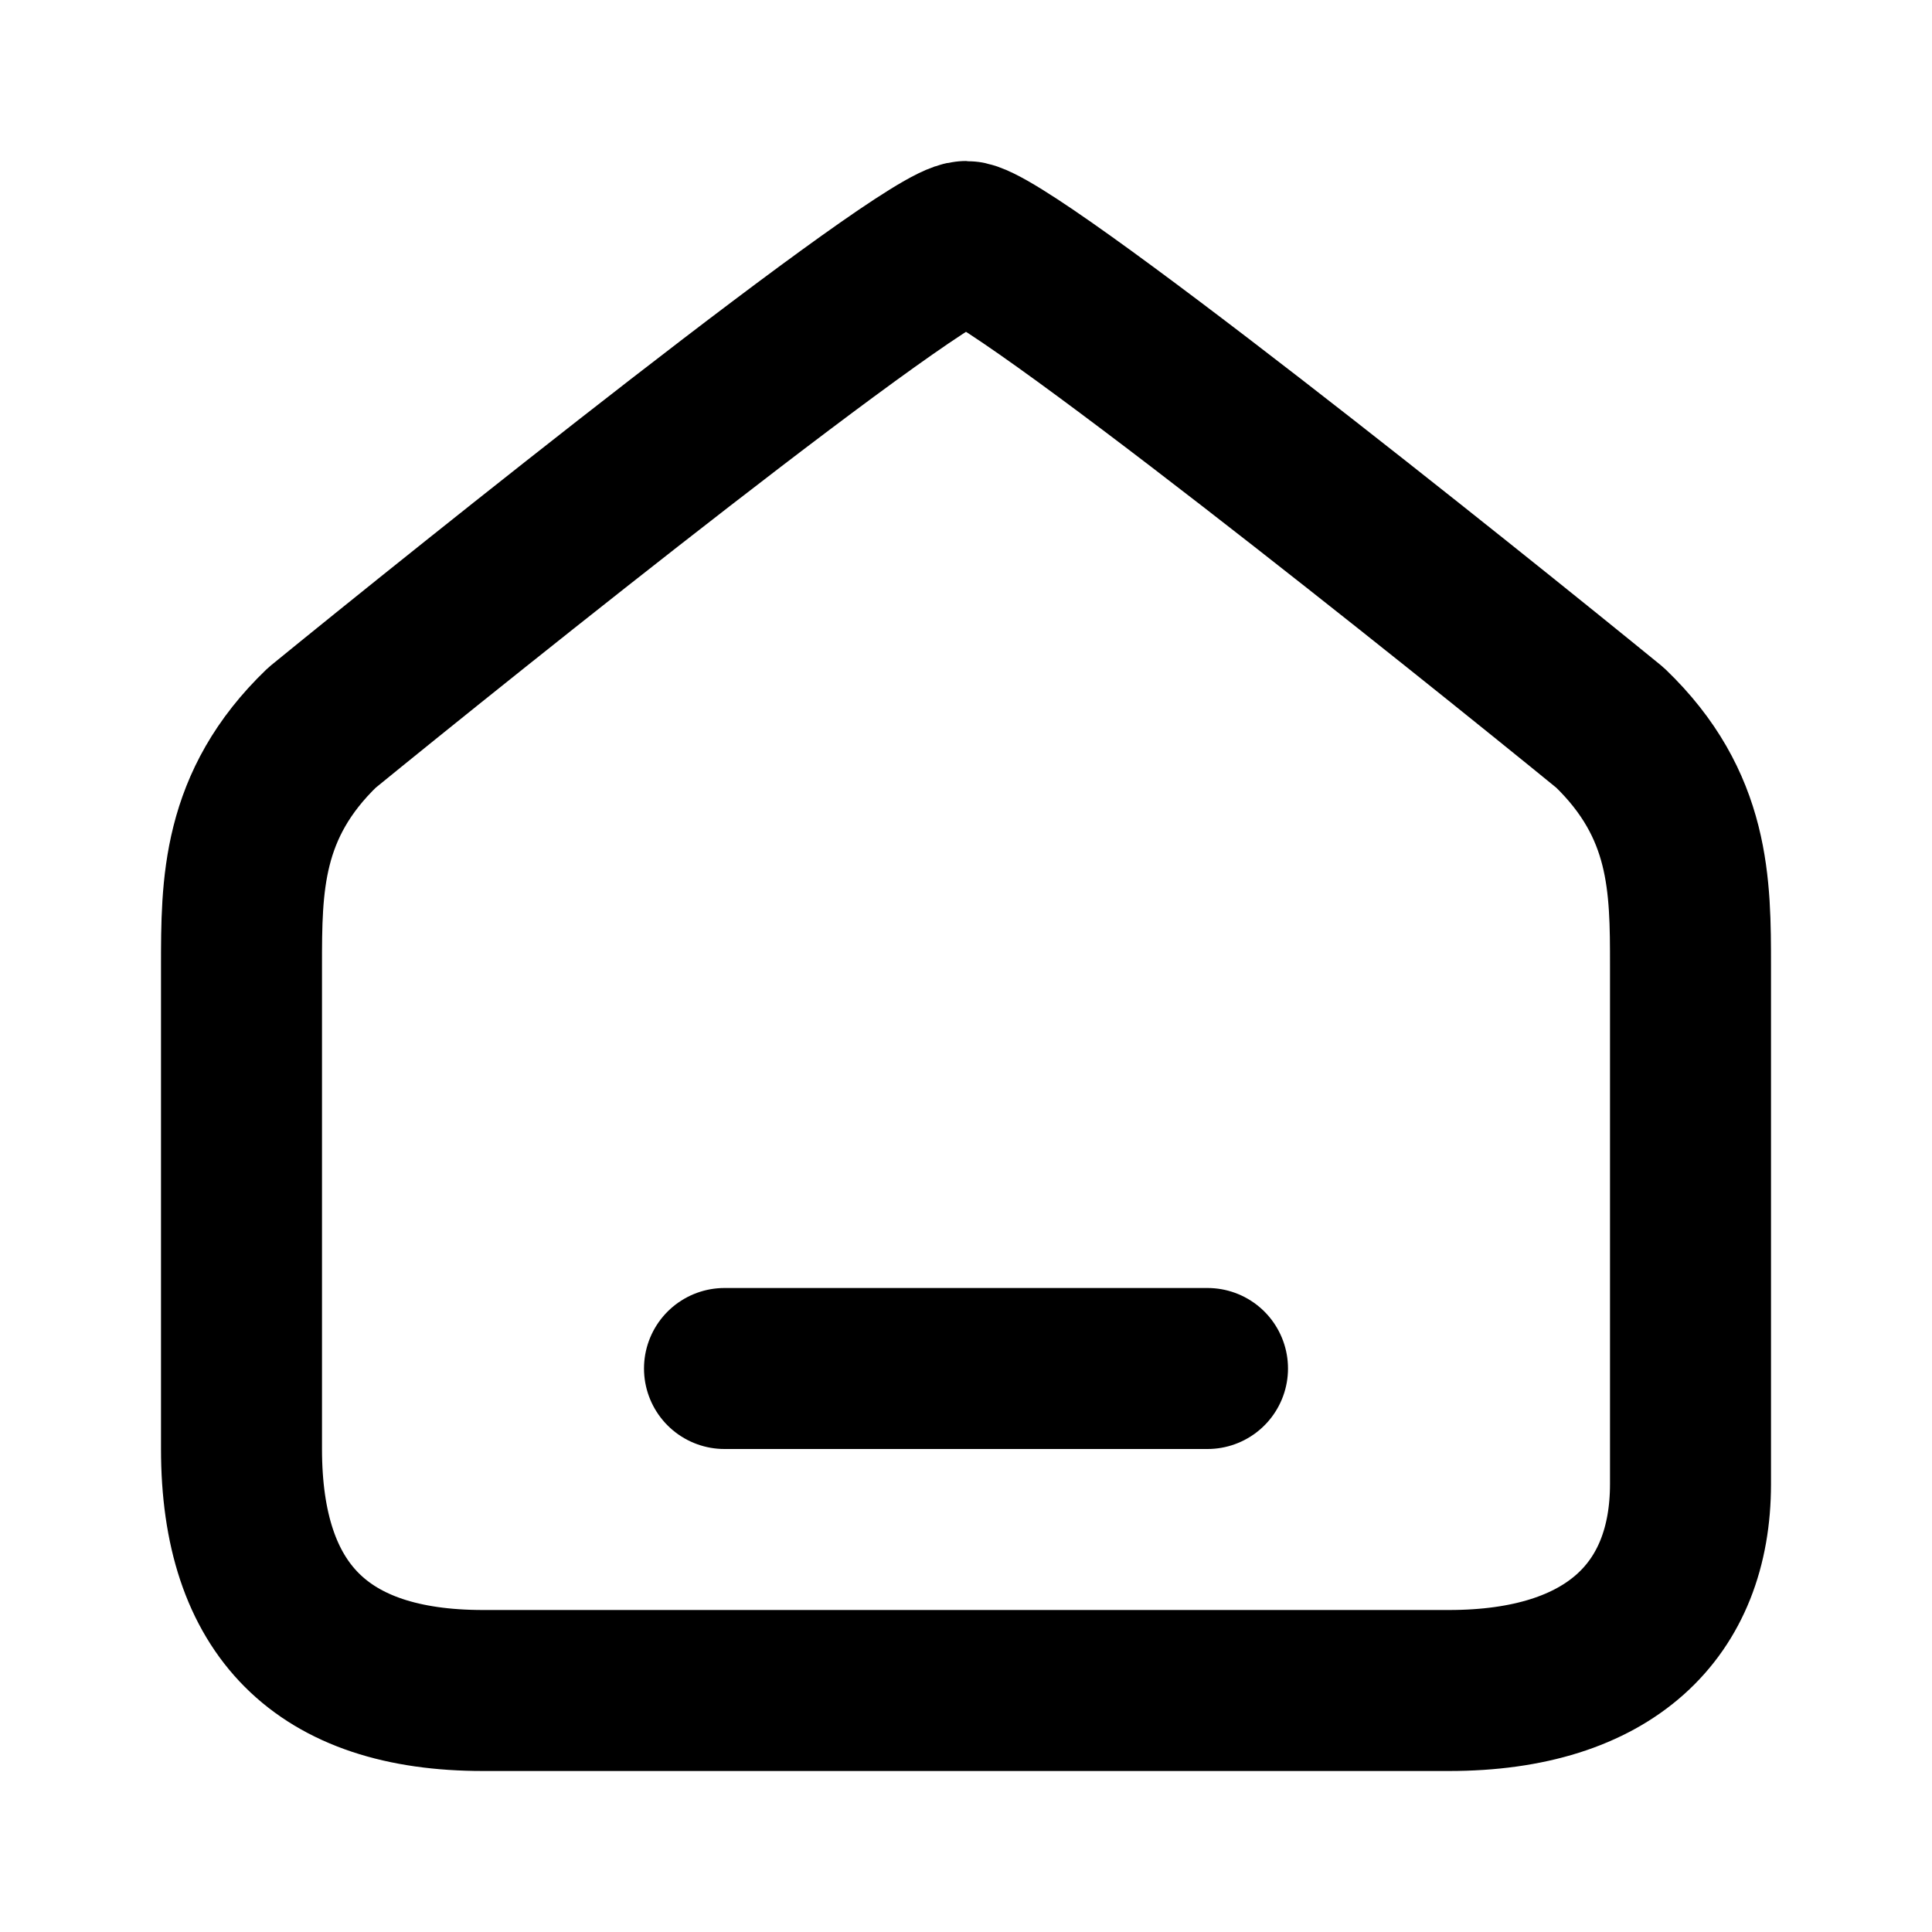 <svg width="24" height="24" viewBox="0 0 24 24" fill="none" xmlns="http://www.w3.org/2000/svg">
<g id="home-02">
<path id="icon" d="M15 17H9M6 21H18C20 21 21 20 21 18.435V12C21 11 21 10 20 9.039C18.297 7.649 12.5 3 12 3C11.5 3 5.703 7.649 4 9.039C3 10 3 11 3 12V18C3 20 4 21 6 21Z" stroke="black" stroke-width="2" stroke-linecap="round" stroke-linejoin="round"/>
</g>
</svg>
